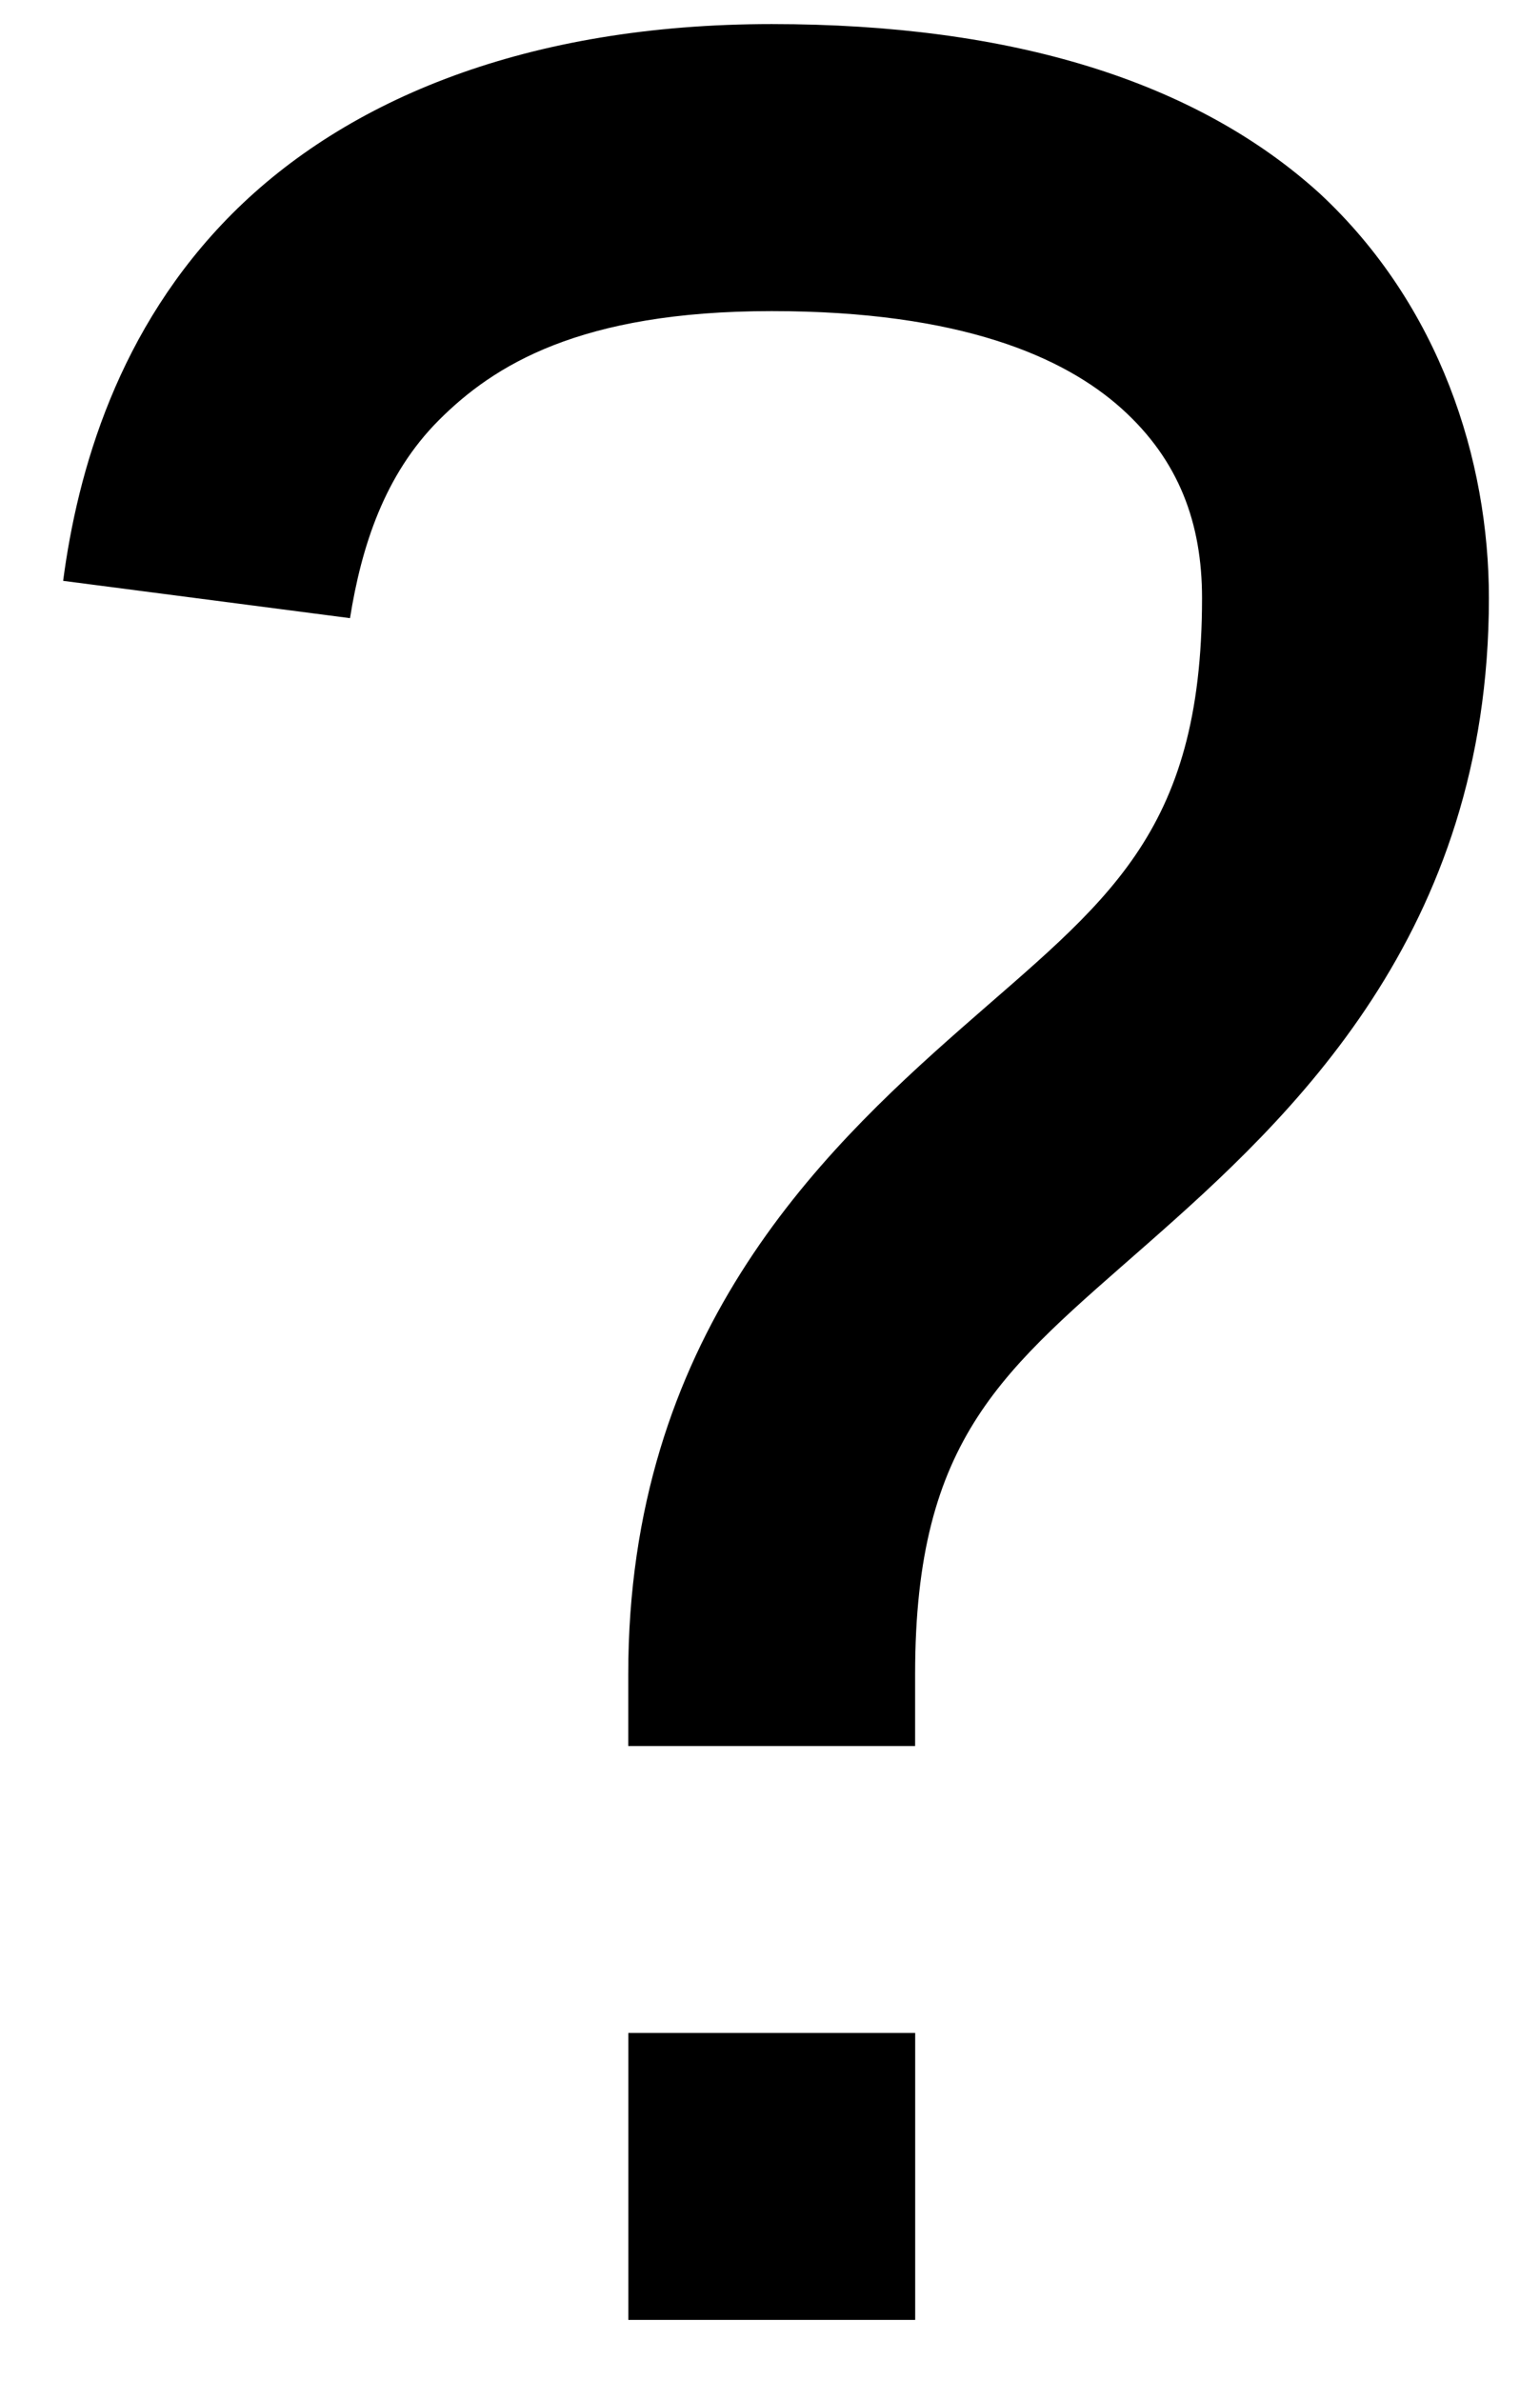 <svg width="22" height="34" viewBox="0 0 22 34" xmlns="http://www.w3.org/2000/svg" xmlns:sketch="http://www.bohemiancoding.com/sketch/ns"><title>question-mark</title><desc>Created with Sketch.</desc><path d="M11.025.344c-3.484 0-6.066 1.066-7.705 2.705-1.639 1.639-2.213 3.689-2.418 5.246l4.098.533c.164-1.025.492-2.049 1.27-2.828.779-.779 2.008-1.557 4.754-1.557 2.705 0 4.18.656 5 1.393.82.738 1.148 1.639 1.148 2.705 0 3.402-1.393 4.344-3.443 6.148-2.049 1.803-4.754 4.426-4.754 9.221v1.025h4.098v-1.025c0-3.402 1.27-4.344 3.32-6.148 2.049-1.803 4.877-4.426 4.877-9.221 0-1.967-.697-4.18-2.418-5.779-1.762-1.598-4.385-2.418-7.828-2.418zm-2.049 28.689v4.098h4.098v-4.098h-4.098z" sketch:type="MSShapeGroup" fill="#000"/></svg>